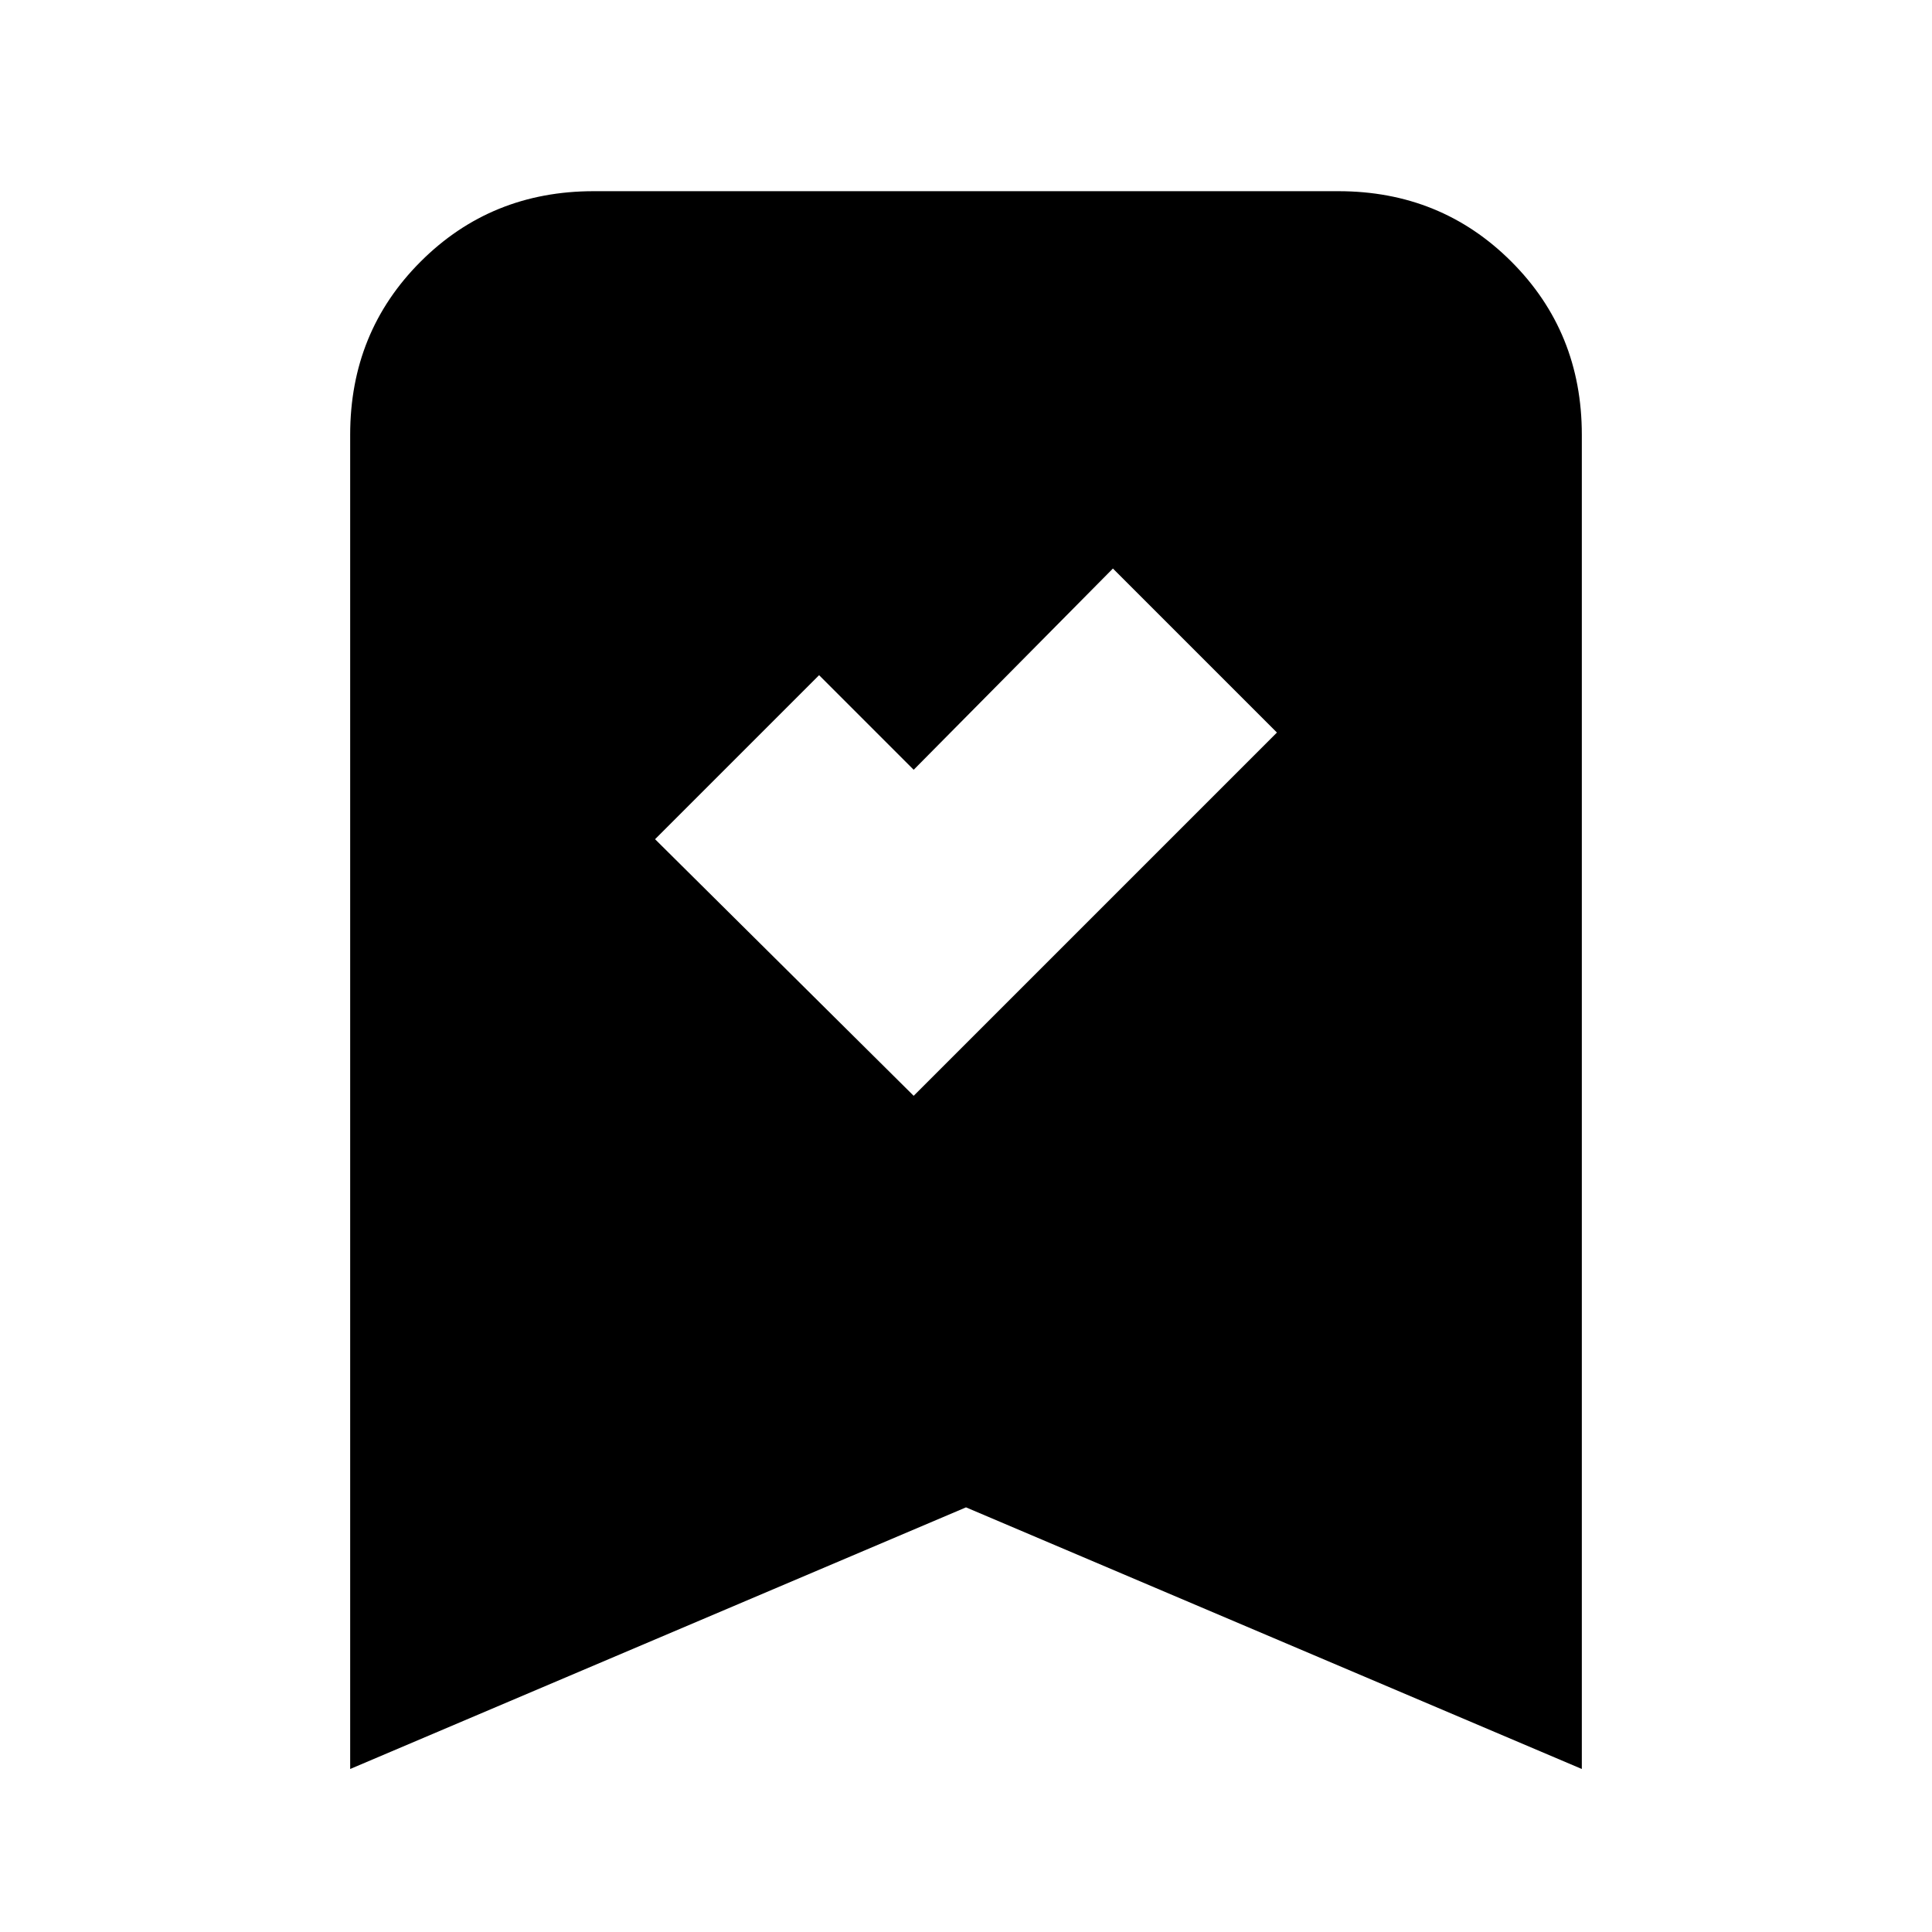<svg xmlns="http://www.w3.org/2000/svg" height="24" viewBox="0 -960 960 960" width="24"><path d="M454-415.5 634.5-596 553-677.5l-99 100-47-47-81.5 81.5L454-415.5ZM174-81v-663q0-51 35-86t86-35h370q51 0 86 35t35 86v663L480-211 174-81Z"/></svg>